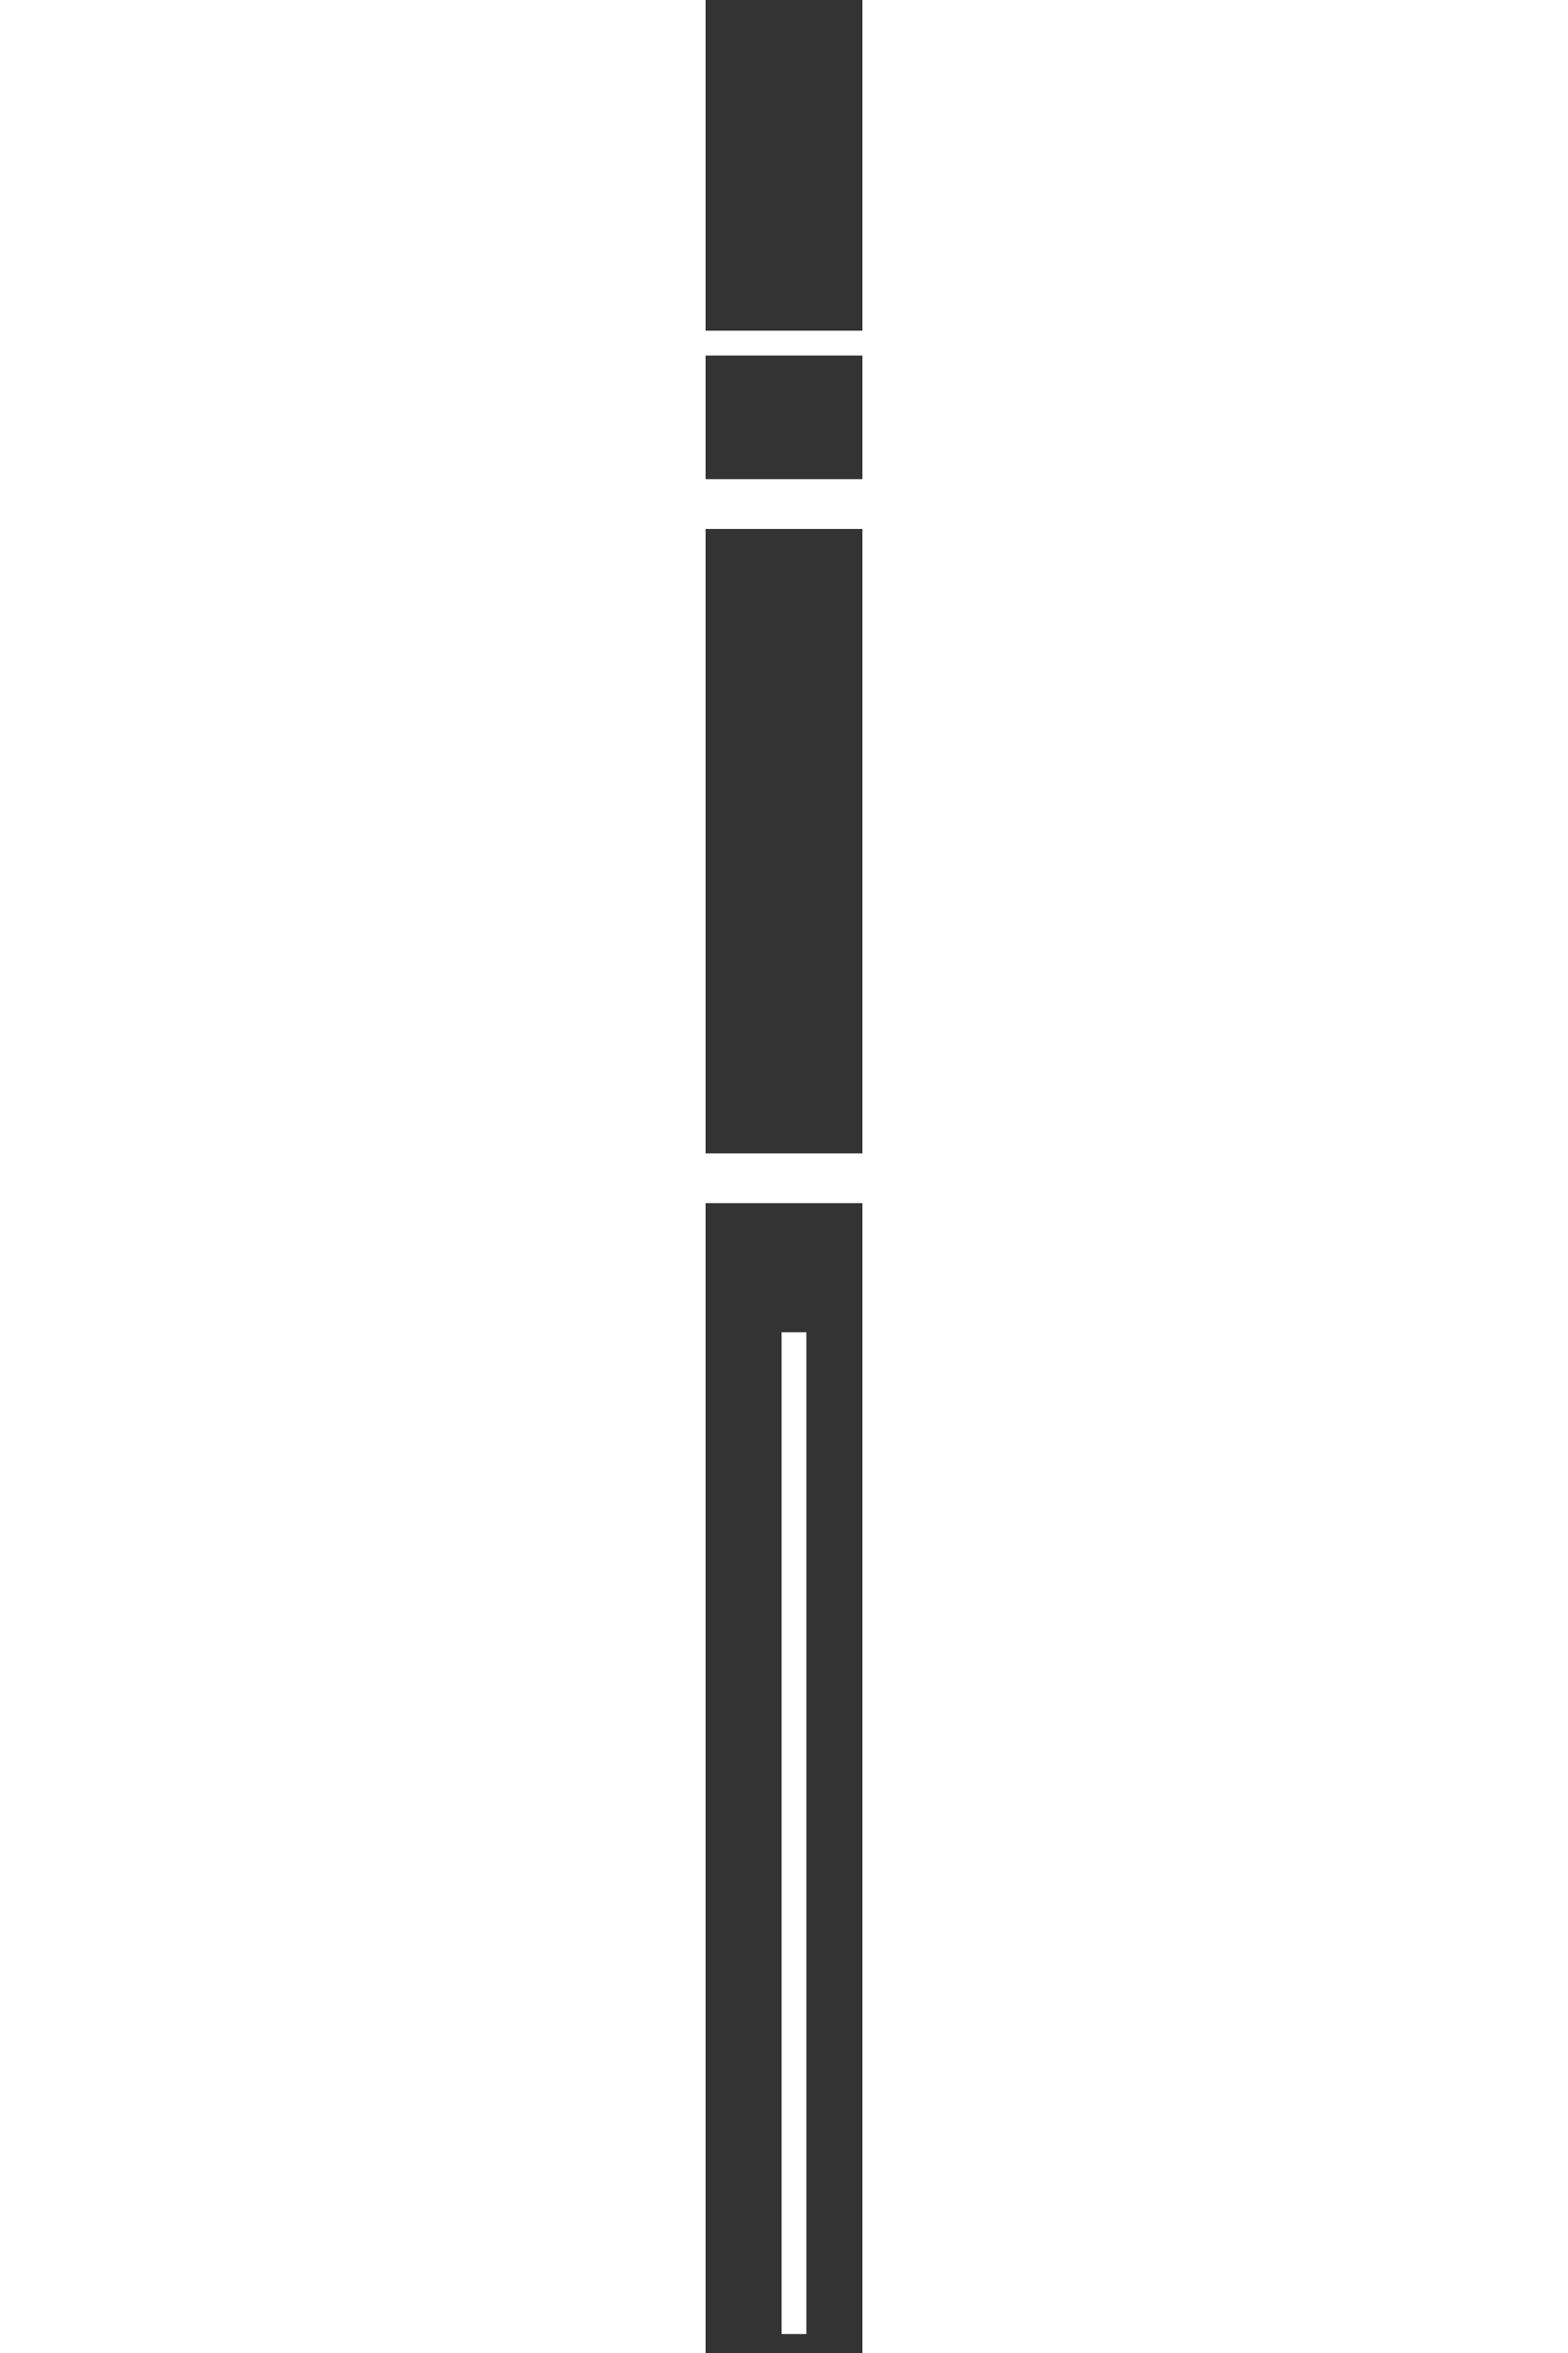 <?xml version="1.0" encoding="UTF-8" standalone="no"?>
<svg
   xmlns:dc="http://purl.org/dc/elements/1.1/"
   xmlns:cc="http://creativecommons.org/ns#"
   xmlns:rdf="http://www.w3.org/1999/02/22-rdf-syntax-ns#"
   xmlns:svg="http://www.w3.org/2000/svg"
   xmlns="http://www.w3.org/2000/svg"
   xmlns:sodipodi="http://sodipodi.sourceforge.net/DTD/sodipodi-0.dtd"
   xmlns:inkscape="http://www.inkscape.org/namespaces/inkscape"
   width="80"
   height="120"
   viewBox="0 0 80 1200"
   id="svg4199"
   version="1.1"
   inkscape:version="0.91 r13725"
   sodipodi:docname="logo_tretlader_quad_image_cropped.svg">
  <rect x="0" y="0" width="80" height="1200" fill="#333333" stroke="none"/>
  <defs
     id="defs13" />
  <sodipodi:namedview
     pagecolor="#ffffff"
     bordercolor="#666666"
     borderopacity="1"
     objecttolerance="10"
     gridtolerance="10"
     guidetolerance="10"
     inkscape:pageopacity="0"
     inkscape:pageshadow="2"
     inkscape:window-width="1289"
     inkscape:window-height="686"
     id="namedview11"
     showgrid="false"
     inkscape:zoom="3.75238"
     inkscape:cx="49.595132"
     inkscape:cy="63.70319"
     inkscape:window-x="0"
     inkscape:window-y="0"
     inkscape:window-maximized="0"
     inkscape:current-layer="svg4199" />
  <g
     id="layer1"
     transform="matrix(1.393,0,0,1.4,-790.714,-41.947)">
    <g
       data-name="Ebene 2"
       id="Ebene_2"
       transform="matrix(12.082,0,0,12.082,300.995,45.014)">
      <g
         data-name="Ebene 1"
         id="Ebene_1-2">
        <rect
           id="rect4949"
           height="20.327"
           width="44.849"
           y="13.952"
           x="2.323"
           class="cls-1"
           style="fill:none;stroke:#ffffff;stroke-width:1.5px;stroke-miterlimit:10" />
        <line
           id="line4951"
           y2="9.099"
           x2="47.172"
           y1="9.099"
           x1="2.323"
           class="cls-2"
           style="fill:none;stroke:#ffffff;stroke-width:0.75px;stroke-miterlimit:10" />
        <line
           id="line4953"
           y2="69.126"
           x2="24.748"
           y1="38.922"
           x1="24.748"
           class="cls-2"
           style="fill:none;stroke:#ffffff;stroke-width:0.75px;stroke-miterlimit:10" />
        <circle
           id="circle4955"
           r="3.872"
           cy="43.003"
           cx="35.395"
           class="cls-2"
           style="fill:none;stroke:#ffffff;stroke-width:0.75px;stroke-miterlimit:10" />
        <path
           id="path4957"
           d="m 8.449,4.247 a 3.872,3.872 0 1 1 7.743,0 z"
           class="cls-2"
           style="fill:none;stroke:#ffffff;stroke-width:0.75px;stroke-miterlimit:10"
           inkscape:connector-curvature="0" />
      </g>
    </g>
  </g>
</svg>
